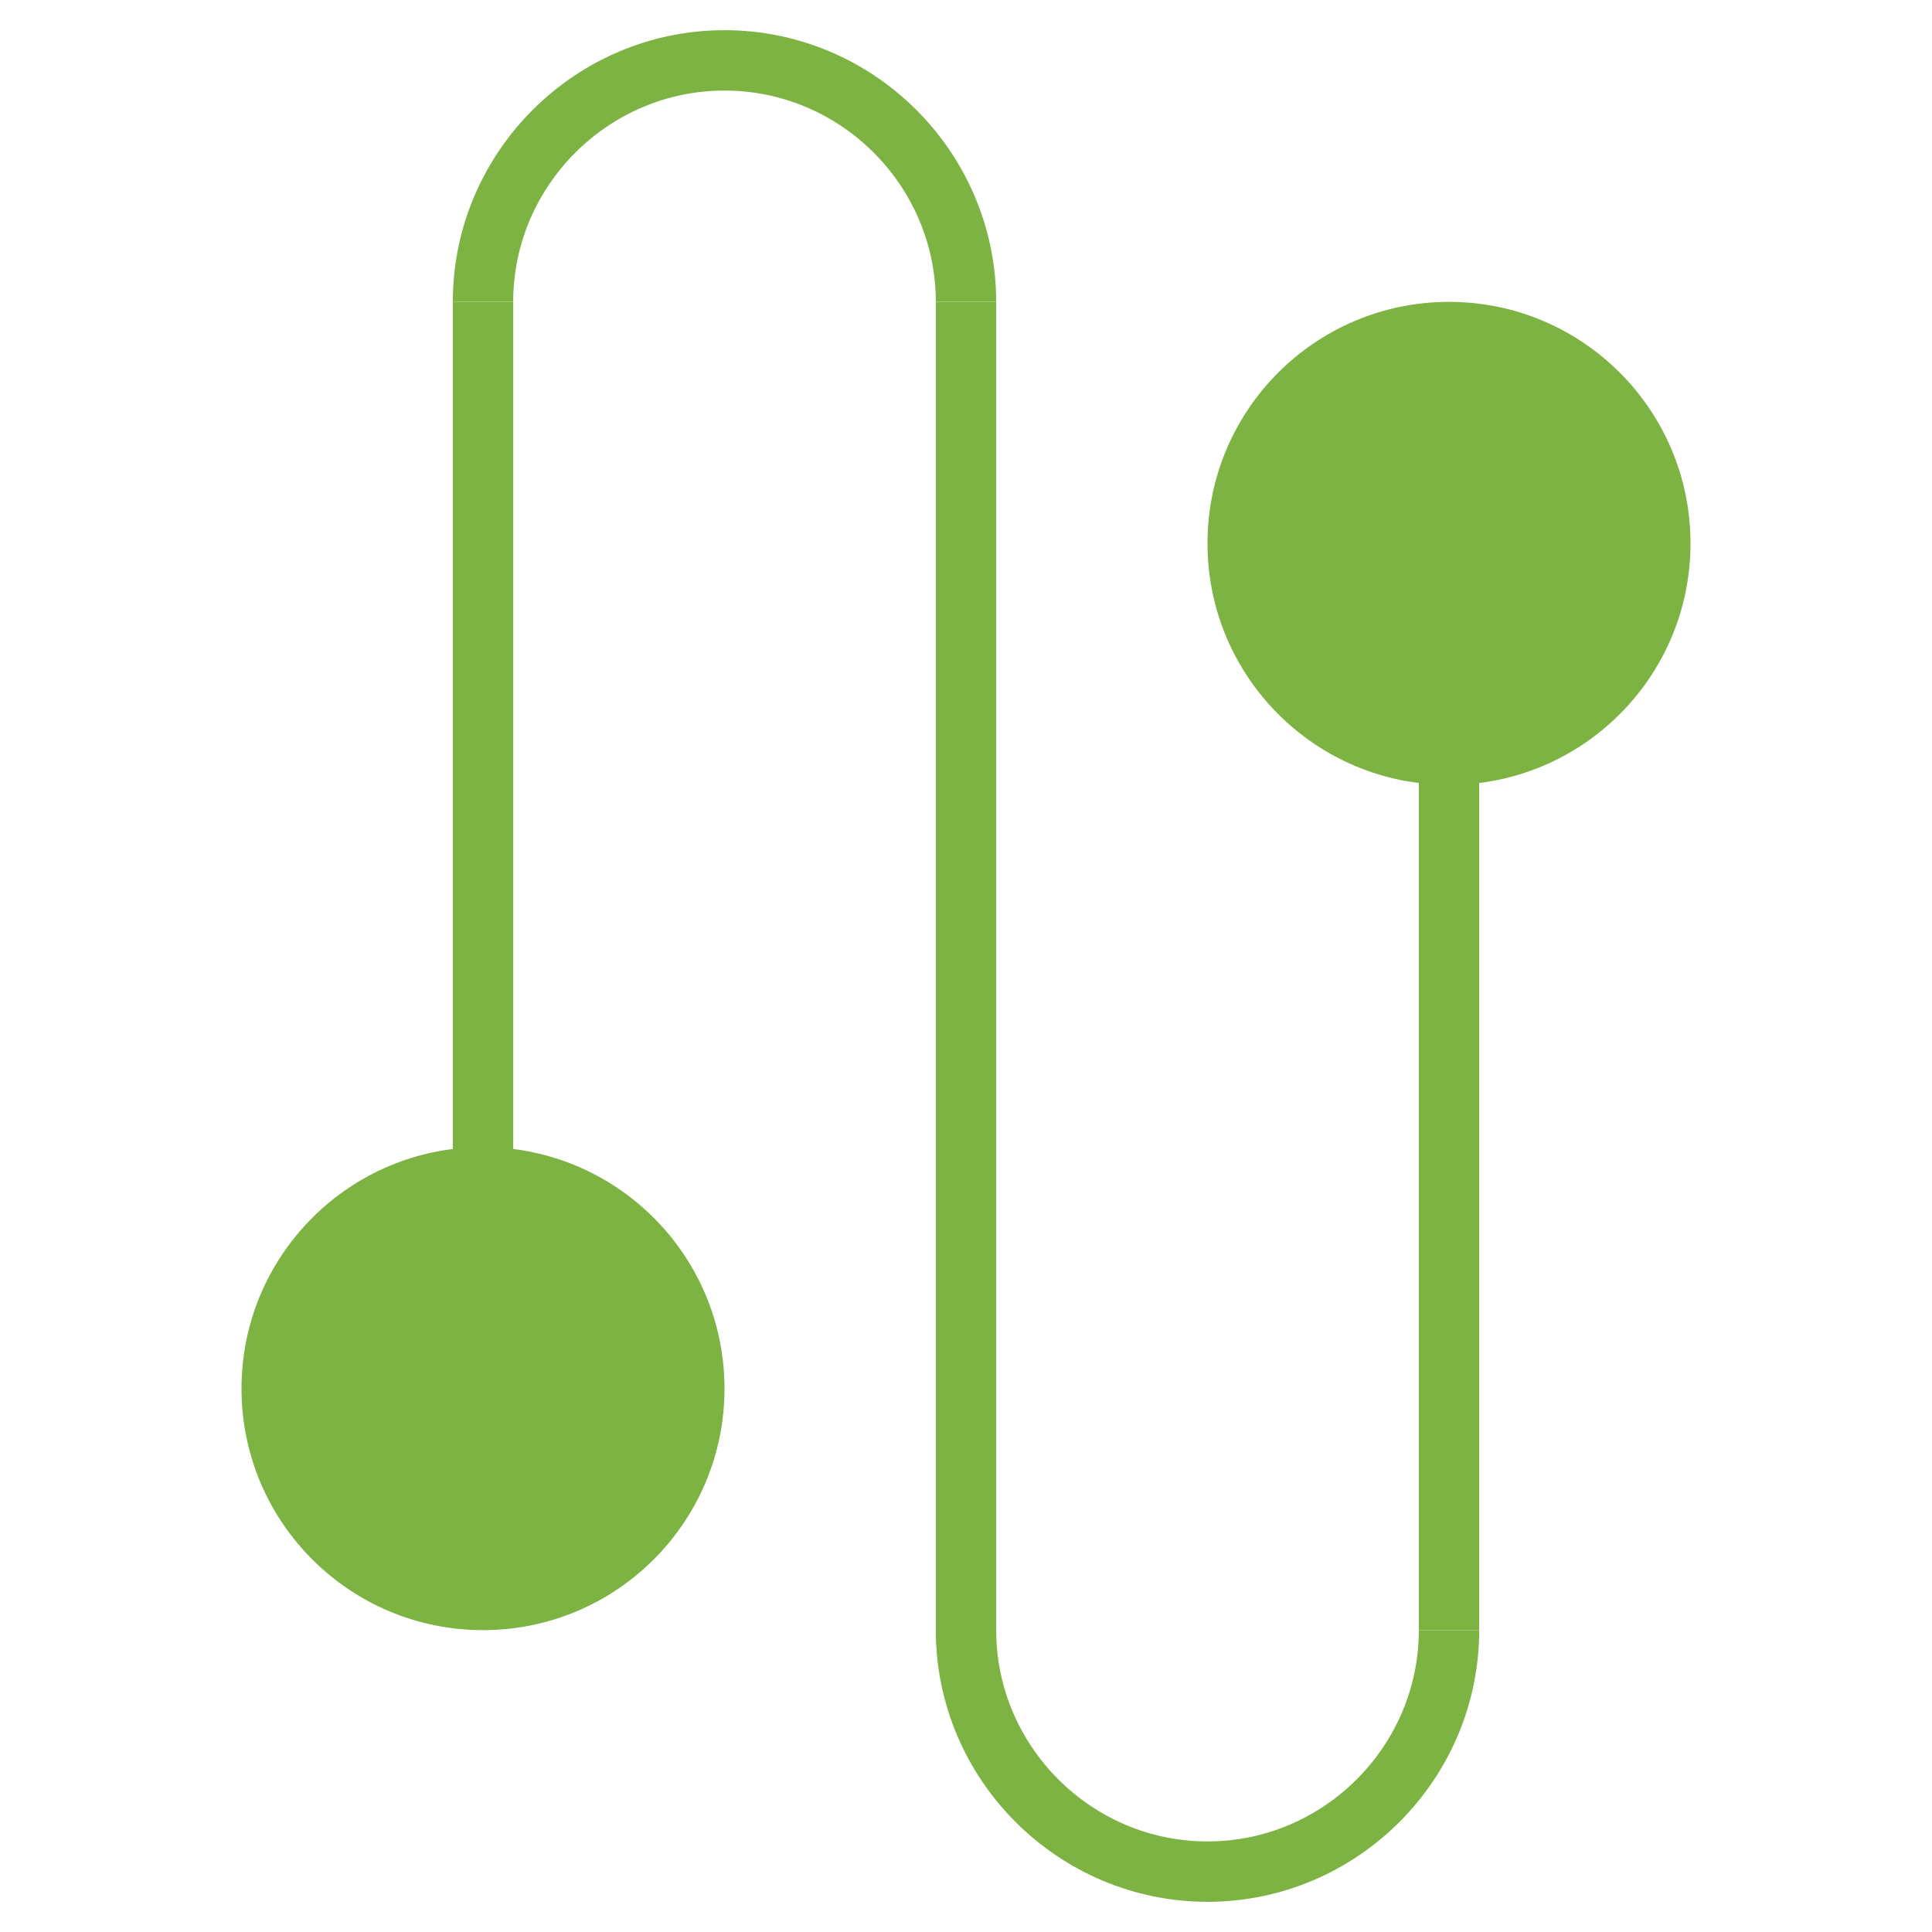 <?xml version="1.0" encoding="utf-8"?>
<!-- Generator: Adobe Illustrator 21.0.0, SVG Export Plug-In . SVG Version: 6.00 Build 0)  -->
<svg version="1.1" id="Layer_1" xmlns="http://www.w3.org/2000/svg" xmlns:xlink="http://www.w3.org/1999/xlink" x="0px" y="0px"
	 viewBox="0 0 64 64" style="enable-background:new 0 0 64 64;" xml:space="preserve">
<style type="text/css">
	.st0{display:none;fill:#7CB342;}
	.st1{fill:#7CB342;}
	.st2{fill:none;stroke:#7CB342;stroke-width:2;stroke-miterlimit:10;}
</style>
<path class="st0" d="M32,28c-4.4,0-8,3.6-8,8s3.6,8,8,8s8-3.6,8-8S36.4,28,32,28z M60,12H50l-2-4.9C46.9,4.7,45.7,4,44,4H20
	c-1.7,0-2.9,0.7-4,3.1L14,12H4c-2.2,0-4,1.8-4,4v40c0,2.2,1.8,4,4,4h56c2.2,0,4-1.8,4-4V16C64,13.8,62.2,12,60,12z M32,52
	c-8.8,0-16-7.2-16-16s7.2-16,16-16s16,7.2,16,16S40.8,52,32,52z"/>
<g>
	<circle class="st1" cx="16" cy="46" r="8"/>
	<path class="st2" d="M16,10c0-4.4,3.6-8,8-8s8,3.6,8,8"/>
	<circle class="st1" cx="48" cy="18" r="8"/>
	<path class="st2" d="M48,54c0,4.4-3.6,8-8,8s-8-3.6-8-8"/>
	<line class="st2" x1="16" y1="46" x2="16" y2="10"/>
	<line class="st2" x1="32" y1="10" x2="32" y2="54.3"/>
	<line class="st2" x1="48" y1="18" x2="48" y2="54"/>
</g>
</svg>
